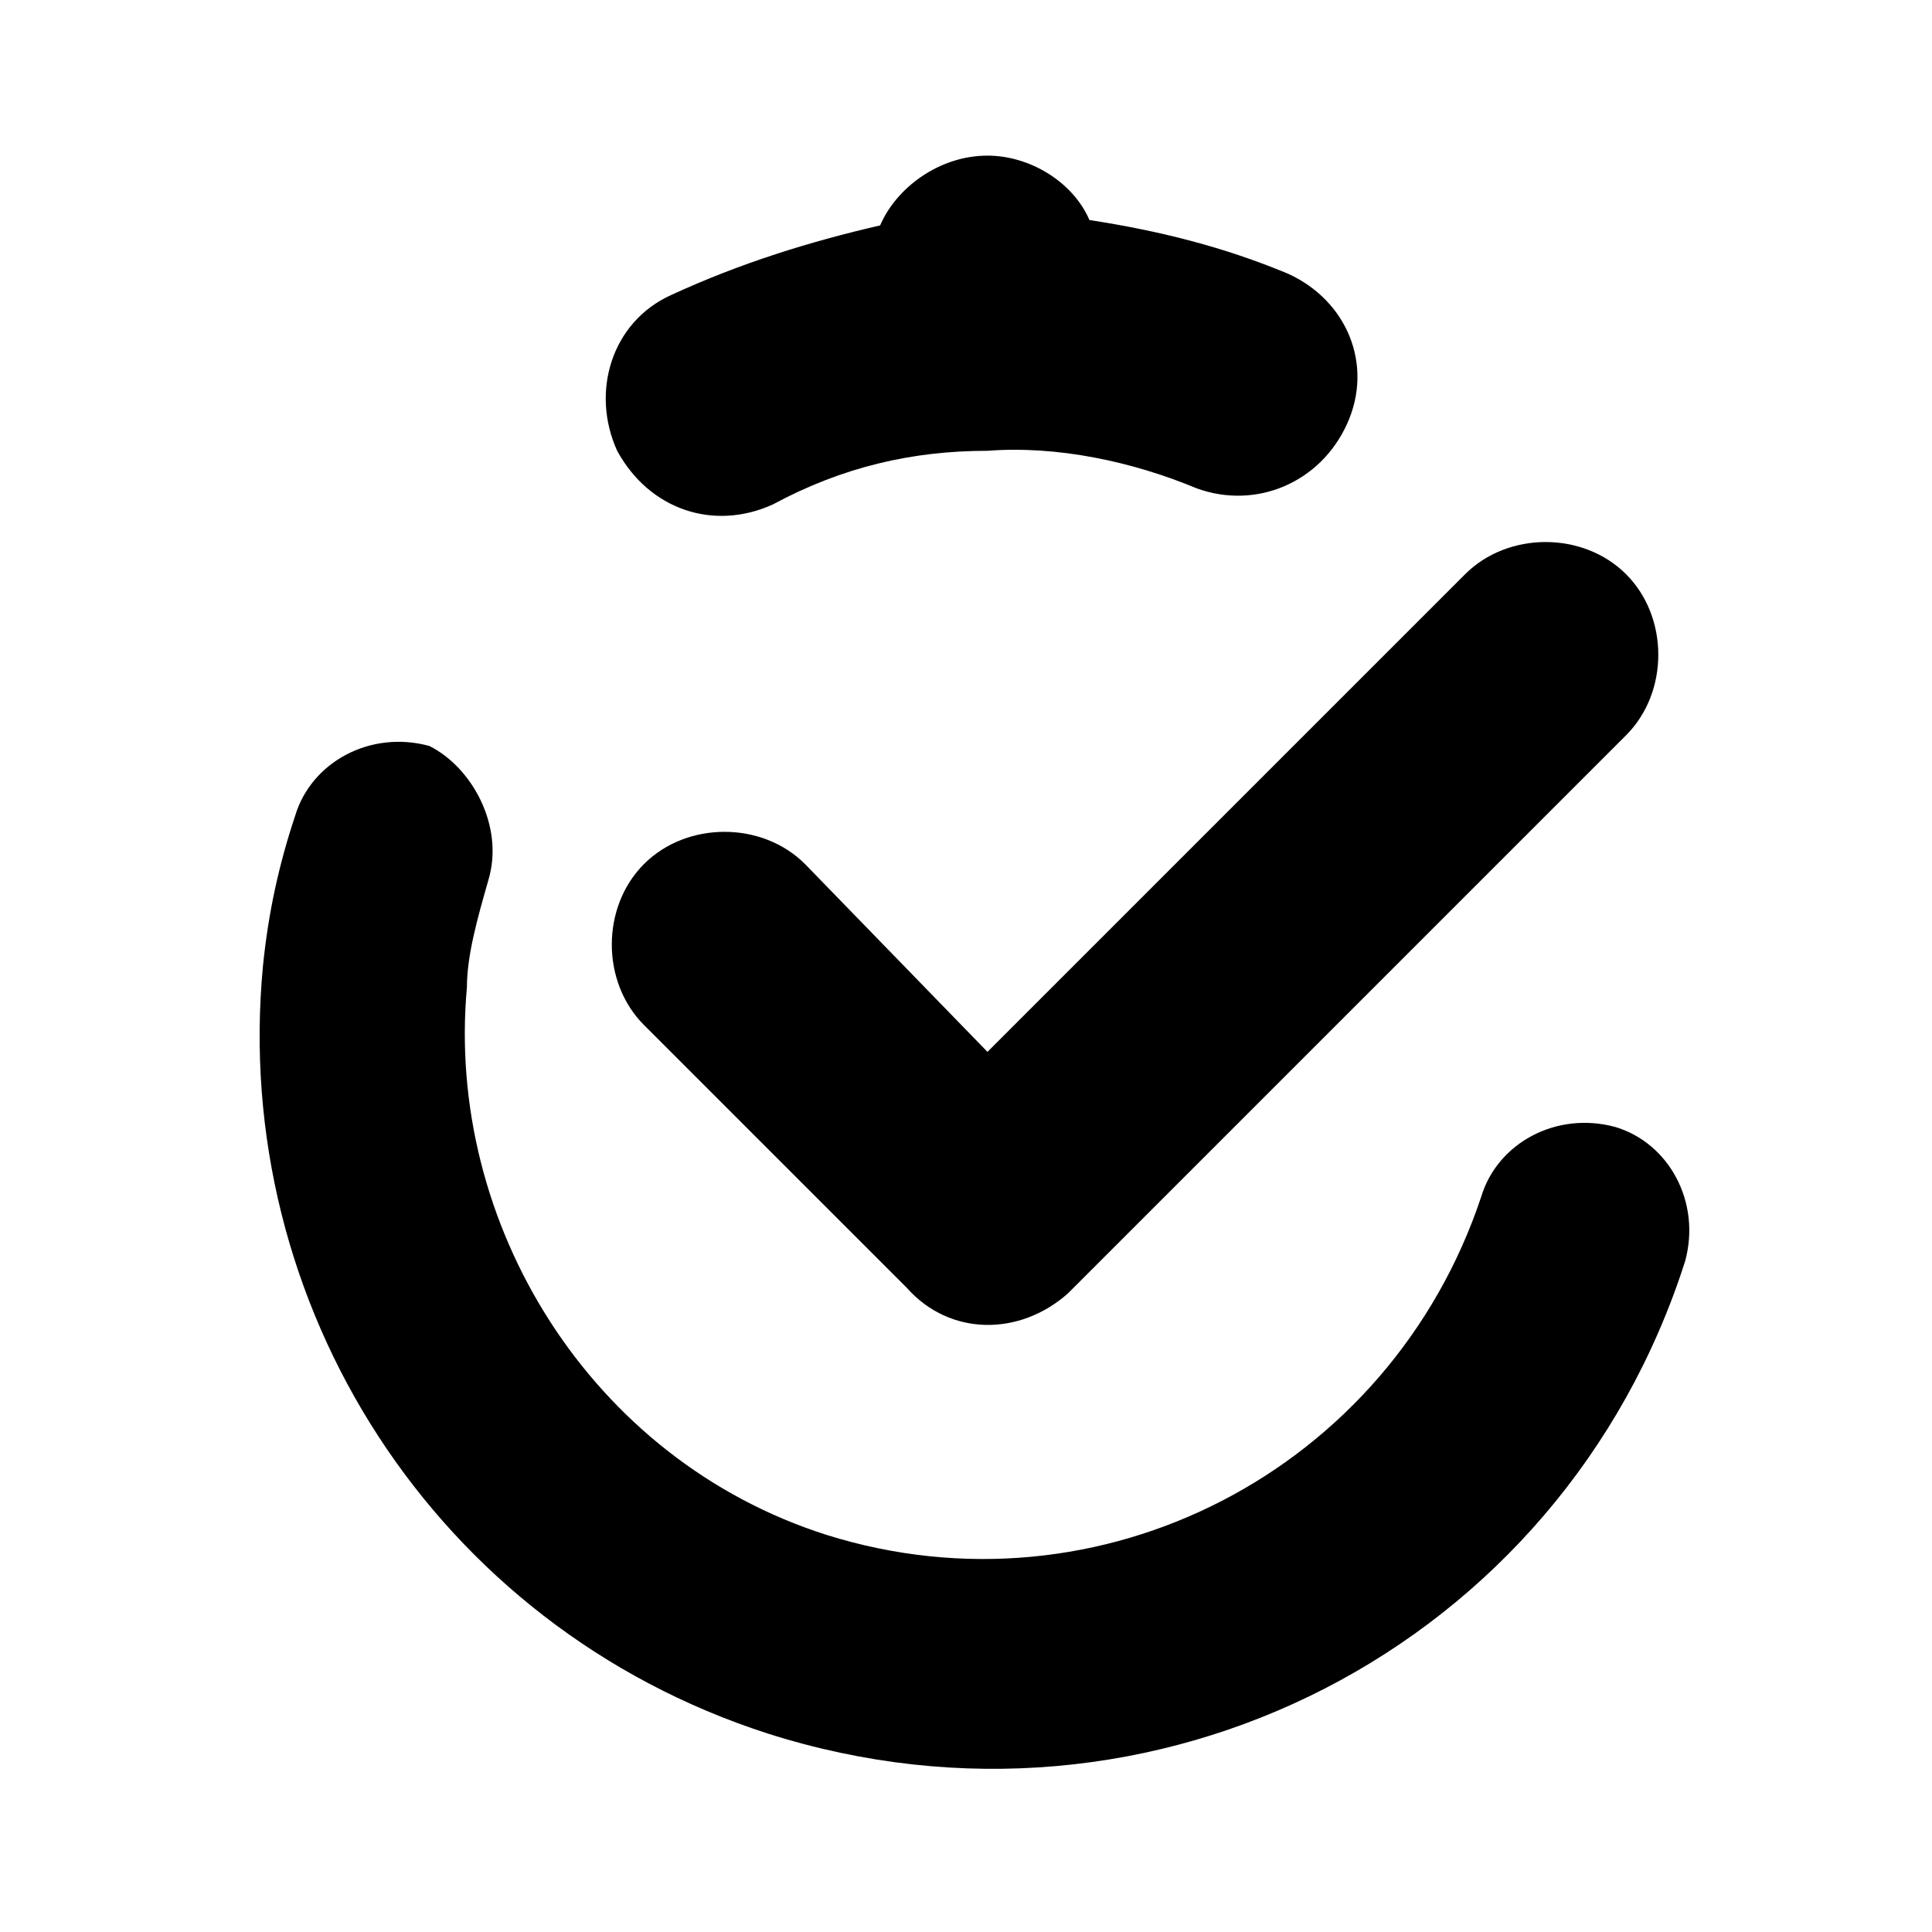 <?xml version="1.0" encoding="utf-8" standalone="no"?><svg xmlns:android="http://schemas.android.com/apk/res/android" height="36.0" width="36.0" xmlns="http://www.w3.org/2000/svg">
    <path d="M14.4,9.4c-1.1,0.5-2.3,0.1-2.9-1c-0.5-1.1-0.1-2.4,1-2.9c1.3-0.6,2.6-1,3.9-1.3c0.3-0.7,1.1-1.3,2-1.3 c0.8,0,1.6,0.5,1.9,1.2c1.3,0.2,2.5,0.5,3.7,1c1.1,0.5,1.6,1.7,1.1,2.8c-0.5,1.1-1.7,1.6-2.8,1.2c-1.2-0.5-2.6-0.8-3.9-0.7 C17,8.4,15.7,8.7,14.4,9.4z M19.9,24.1l10.4-10.4c0.8-0.8,0.8-2.2,0-3c-0.8-0.8-2.2-0.8-3,0l-8.9,8.9L15,16.1c-0.8-0.8-2.2-0.8-3,0 c-0.8,0.8-0.8,2.2,0,3l4.9,4.9l0,0C17.7,24.9,19,24.9,19.9,24.1L19.9,24.1z M9.1,16.4c-0.2,0.7-0.4,1.4-0.4,2 c-0.4,4.4,2.3,8.8,6.7,10.2c5.1,1.6,10.5-1.2,12.2-6.3c0.3-1,1.4-1.6,2.5-1.3c1,0.3,1.6,1.4,1.3,2.5c-2.3,7.2-9.9,11.1-17.1,8.8 c-6.2-2-10-8-9.4-14.3c0.1-1,0.3-1.9,0.6-2.8c0.3-1,1.4-1.6,2.5-1.3C8.8,14.3,9.4,15.4,9.1,16.4z" fill="#000000" fill-opacity="1.0" fill-rule="evenOdd"/>
</svg>